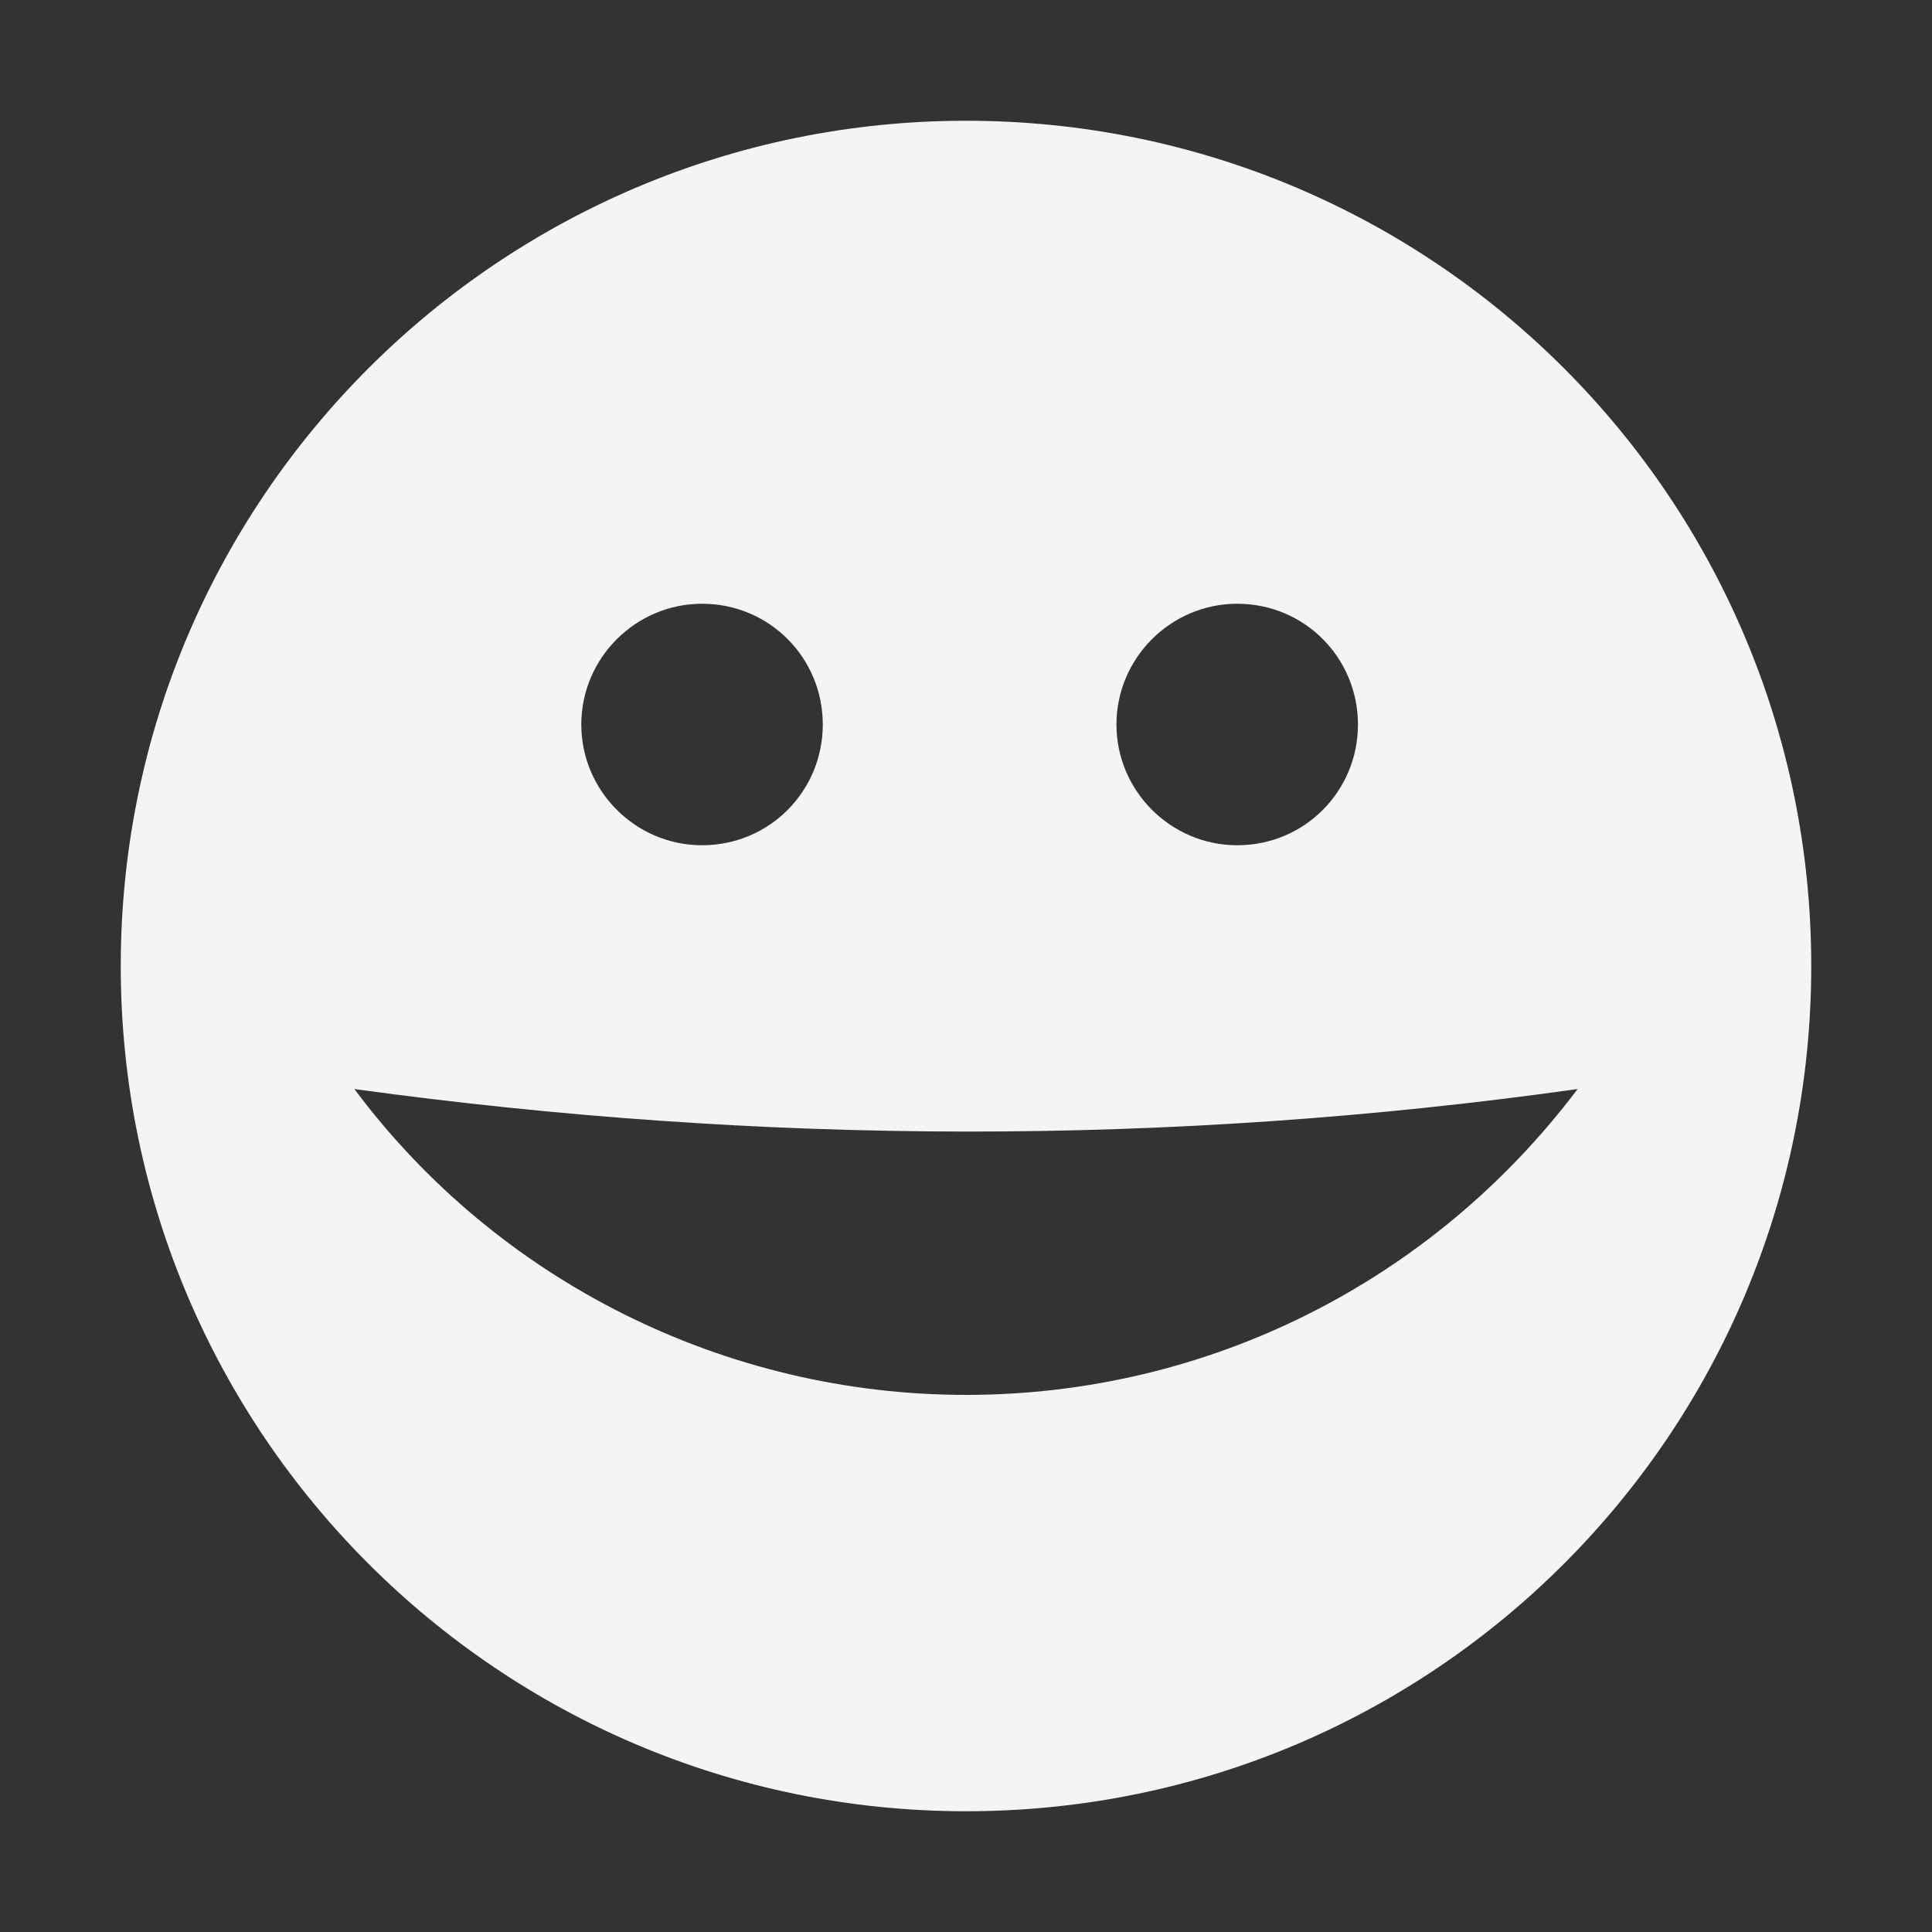 <svg xmlns="http://www.w3.org/2000/svg" style="fill-rule:evenodd;clip-rule:evenodd;stroke-linejoin:round;stroke-miterlimit:2" width="100%" height="100%" viewBox="0 0 16 16" xml:space="preserve">
 <rect x="0" y="0" width="16" height="16" fill="#333333" stroke="none"/>
 <defs>
  <style id="current-color-scheme" type="text/css">
   .ColorScheme-Text { color:#f4f4f7; } .ColorScheme-Highlight { color:#4285f4; } .ColorScheme-NeutralText { color:#ff9800; } .ColorScheme-PositiveText { color:#4caf50; } .ColorScheme-NegativeText { color:#f44336; }
  </style>
 </defs>
 <path style="fill:currentColor;" class="ColorScheme-Text" d="M8,1c-3.86,0 -7,3.13 -7,7c0,3.87 3.14,7 7,7c3.87,0 7,-3.13 7,-7c0,-3.87 -3.13,-7 -7,-7Zm-2.186,4c0.56,0 1,0.45 1,1c0,0.55 -0.44,1 -1,1c-0.55,0 -1,-0.45 -1,-1c0,-0.55 0.45,-1 1,-1Zm4.432,0c0.56,0 1,0.45 1,1c0,0.55 -0.44,1 -1,1c-0.55,0 -1,-0.45 -1,-1c0,-0.55 0.45,-1 1,-1Zm-7.311,4.019c3.377,0.464 6.753,0.475 10.13,0c-1.203,1.596 -3.064,2.533 -5.065,2.533c-1.988,0 -3.875,-0.937 -5.065,-2.533Z"/>
</svg>
